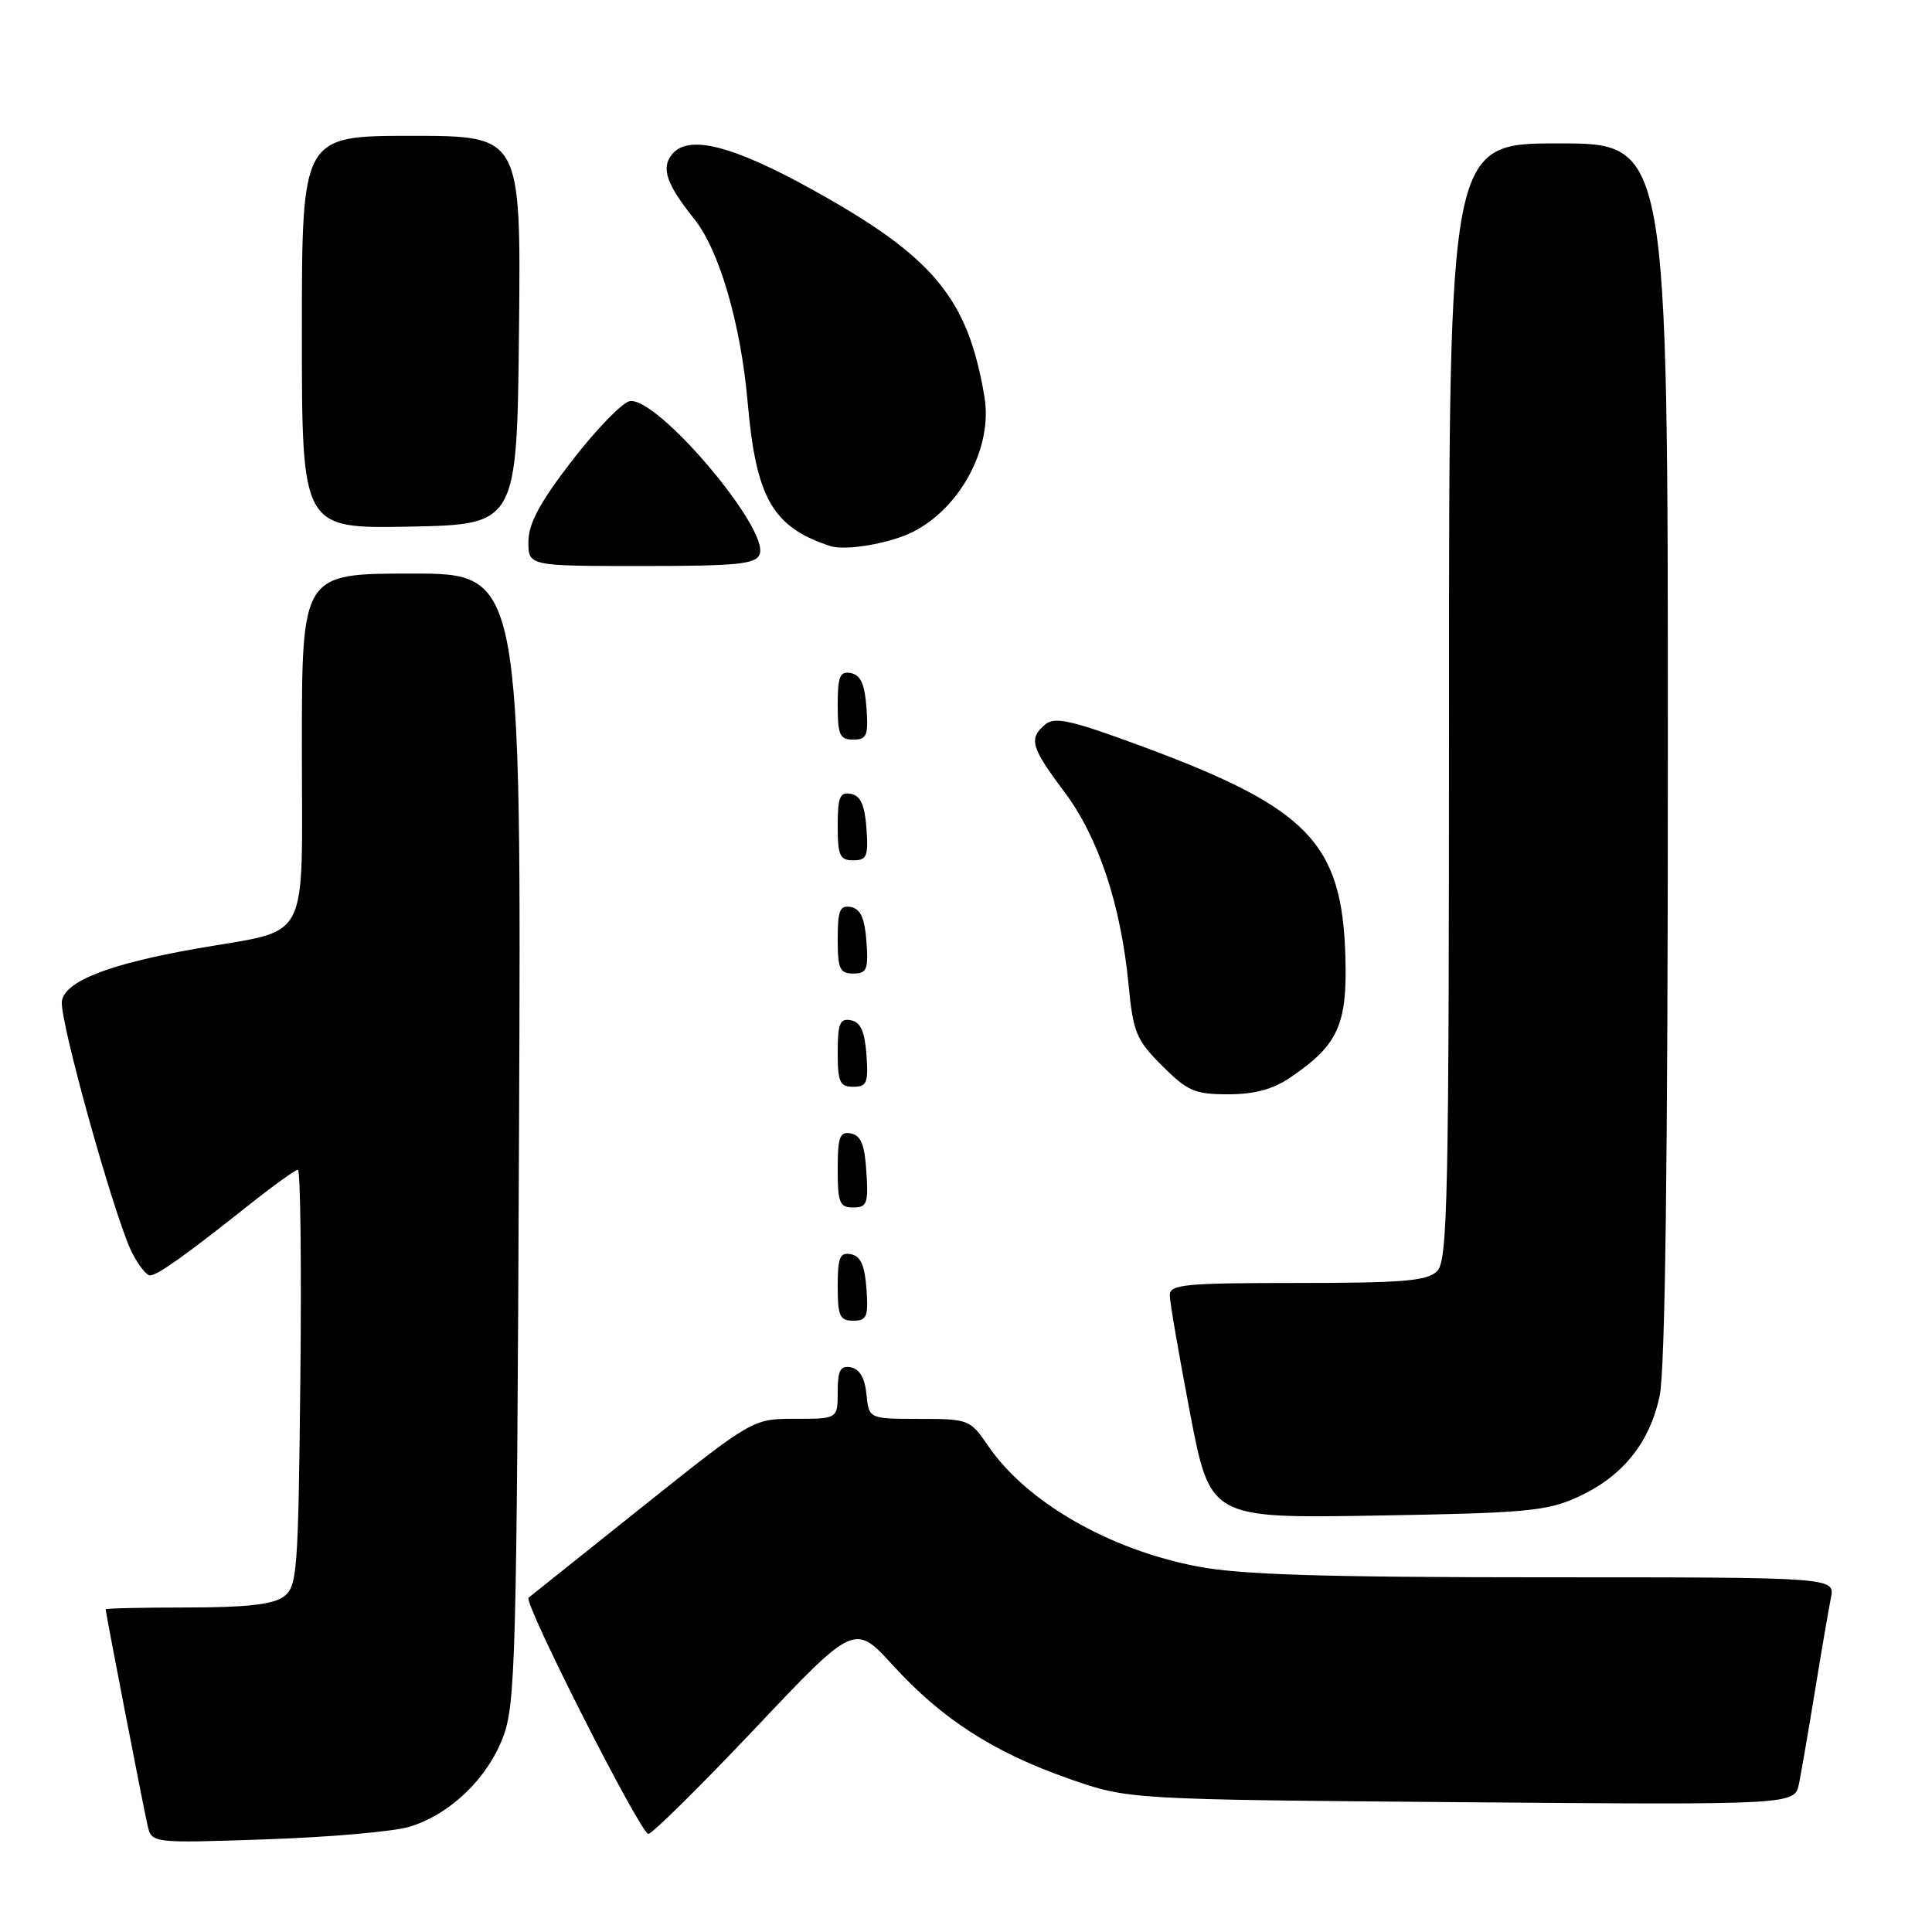 <?xml version="1.0" encoding="UTF-8" standalone="no"?>
<!DOCTYPE svg PUBLIC "-//W3C//DTD SVG 1.1//EN" "http://www.w3.org/Graphics/SVG/1.1/DTD/svg11.dtd" >
<svg xmlns="http://www.w3.org/2000/svg" xmlns:xlink="http://www.w3.org/1999/xlink" version="1.1" viewBox="0 0 256 256">
 <g >
 <path fill="currentColor"
d=" M 54.28 242.05 C 59.63 240.41 64.53 235.72 66.64 230.22 C 68.31 225.85 68.47 219.97 68.77 150.75 C 69.09 76.00 69.09 76.00 54.55 76.00 C 40.00 76.00 40.00 76.00 40.00 99.02 C 40.00 125.59 41.35 123.00 26.07 125.69 C 14.44 127.73 8.58 130.02 8.20 132.66 C 7.84 135.10 15.27 161.69 17.53 166.05 C 18.36 167.67 19.42 169.00 19.88 169.00 C 20.85 169.00 24.62 166.31 32.88 159.75 C 36.16 157.14 39.13 155.00 39.47 155.00 C 39.81 155.00 39.96 167.41 39.80 182.58 C 39.52 208.55 39.39 210.25 37.56 211.58 C 36.17 212.60 32.56 213.00 24.81 213.00 C 18.86 213.00 14.00 213.11 14.00 213.25 C 14.01 213.73 19.01 239.53 19.55 241.87 C 20.10 244.24 20.10 244.24 35.30 243.72 C 43.66 243.44 52.20 242.69 54.28 242.05 Z  M 100.03 229.05 C 113.23 215.09 113.23 215.09 118.36 220.71 C 124.83 227.80 131.69 232.21 141.67 235.70 C 149.50 238.44 149.50 238.44 193.65 238.80 C 237.81 239.16 237.81 239.16 238.38 236.33 C 238.69 234.77 239.65 229.22 240.50 224.00 C 241.35 218.78 242.30 213.26 242.60 211.75 C 243.16 209.00 243.16 209.00 204.67 209.00 C 175.41 209.00 164.38 208.66 158.69 207.57 C 146.92 205.32 135.99 199.01 130.91 191.55 C 128.56 188.10 128.34 188.01 121.81 188.01 C 115.13 188.00 115.13 188.00 114.81 184.76 C 114.61 182.62 113.90 181.40 112.75 181.18 C 111.35 180.92 111.00 181.56 111.00 184.43 C 111.00 188.00 111.00 188.00 105.37 188.00 C 99.74 188.00 99.74 188.00 85.12 199.66 C 77.08 206.07 70.29 211.49 70.04 211.70 C 69.31 212.31 84.88 243.00 85.91 243.00 C 86.41 243.00 92.77 236.72 100.03 229.05 Z  M 209.03 198.38 C 214.98 195.66 218.57 191.24 219.91 184.98 C 220.65 181.56 221.00 153.70 221.00 99.45 C 221.00 19.00 221.00 19.00 206.50 19.00 C 192.00 19.00 192.00 19.00 192.00 92.93 C 192.00 158.80 191.83 167.03 190.43 168.43 C 189.12 169.73 185.98 170.00 171.93 170.00 C 157.05 170.00 155.00 170.19 155.00 171.61 C 155.00 172.49 156.21 179.51 157.68 187.20 C 160.36 201.19 160.36 201.19 182.43 200.82 C 202.17 200.49 204.98 200.23 209.03 198.38 Z  M 114.81 170.76 C 114.58 167.66 114.03 166.43 112.75 166.19 C 111.29 165.91 111.00 166.61 111.00 170.43 C 111.00 174.38 111.28 175.00 113.06 175.00 C 114.86 175.00 115.08 174.47 114.81 170.76 Z  M 114.80 155.26 C 114.58 151.69 114.07 150.44 112.75 150.19 C 111.27 149.90 111.00 150.64 111.00 154.93 C 111.00 159.38 111.25 160.00 113.05 160.00 C 114.88 160.00 115.08 159.47 114.80 155.26 Z  M 171.01 142.75 C 177.31 138.46 178.53 135.79 178.27 126.79 C 177.85 111.71 173.37 107.06 151.42 98.93 C 142.03 95.45 139.78 94.93 138.52 95.98 C 136.27 97.85 136.59 99.01 141.00 104.88 C 145.54 110.91 148.52 119.87 149.54 130.47 C 150.15 136.80 150.55 137.79 153.99 141.22 C 157.34 144.58 158.32 145.00 162.73 145.00 C 166.24 145.00 168.68 144.34 171.01 142.75 Z  M 114.81 139.76 C 114.58 136.66 114.03 135.43 112.75 135.19 C 111.29 134.91 111.00 135.61 111.00 139.43 C 111.00 143.38 111.28 144.00 113.06 144.00 C 114.86 144.00 115.08 143.47 114.81 139.76 Z  M 114.81 124.76 C 114.58 121.66 114.03 120.43 112.75 120.19 C 111.29 119.91 111.00 120.61 111.00 124.43 C 111.00 128.38 111.28 129.00 113.06 129.00 C 114.86 129.00 115.08 128.47 114.81 124.76 Z  M 114.81 109.76 C 114.58 106.66 114.03 105.43 112.75 105.19 C 111.29 104.91 111.00 105.61 111.00 109.43 C 111.00 113.38 111.28 114.00 113.06 114.00 C 114.86 114.00 115.08 113.47 114.81 109.76 Z  M 114.81 93.76 C 114.58 90.66 114.03 89.43 112.75 89.19 C 111.29 88.91 111.00 89.61 111.00 93.43 C 111.00 97.38 111.28 98.00 113.06 98.00 C 114.86 98.00 115.08 97.47 114.81 93.76 Z  M 100.66 73.44 C 101.96 70.05 87.02 52.46 83.43 53.16 C 82.44 53.35 79.02 56.88 75.83 61.00 C 71.54 66.56 70.04 69.34 70.02 71.75 C 70.00 75.00 70.00 75.00 85.03 75.00 C 97.71 75.00 100.16 74.76 100.66 73.44 Z  M 121.00 70.46 C 127.31 67.25 131.55 59.25 130.45 52.62 C 128.26 39.50 123.74 34.05 107.63 25.12 C 97.04 19.26 91.25 17.79 89.06 20.43 C 87.56 22.23 88.31 24.43 91.98 29.00 C 95.31 33.14 98.16 42.91 99.07 53.32 C 100.18 66.02 102.38 69.85 110.00 72.35 C 112.05 73.02 117.96 72.01 121.00 70.46 Z  M 68.77 43.75 C 69.03 18.00 69.03 18.00 54.52 18.00 C 40.00 18.00 40.00 18.00 40.00 44.03 C 40.00 70.05 40.00 70.05 54.25 69.78 C 68.50 69.50 68.50 69.50 68.77 43.75 Z "/>
</g>
</svg>